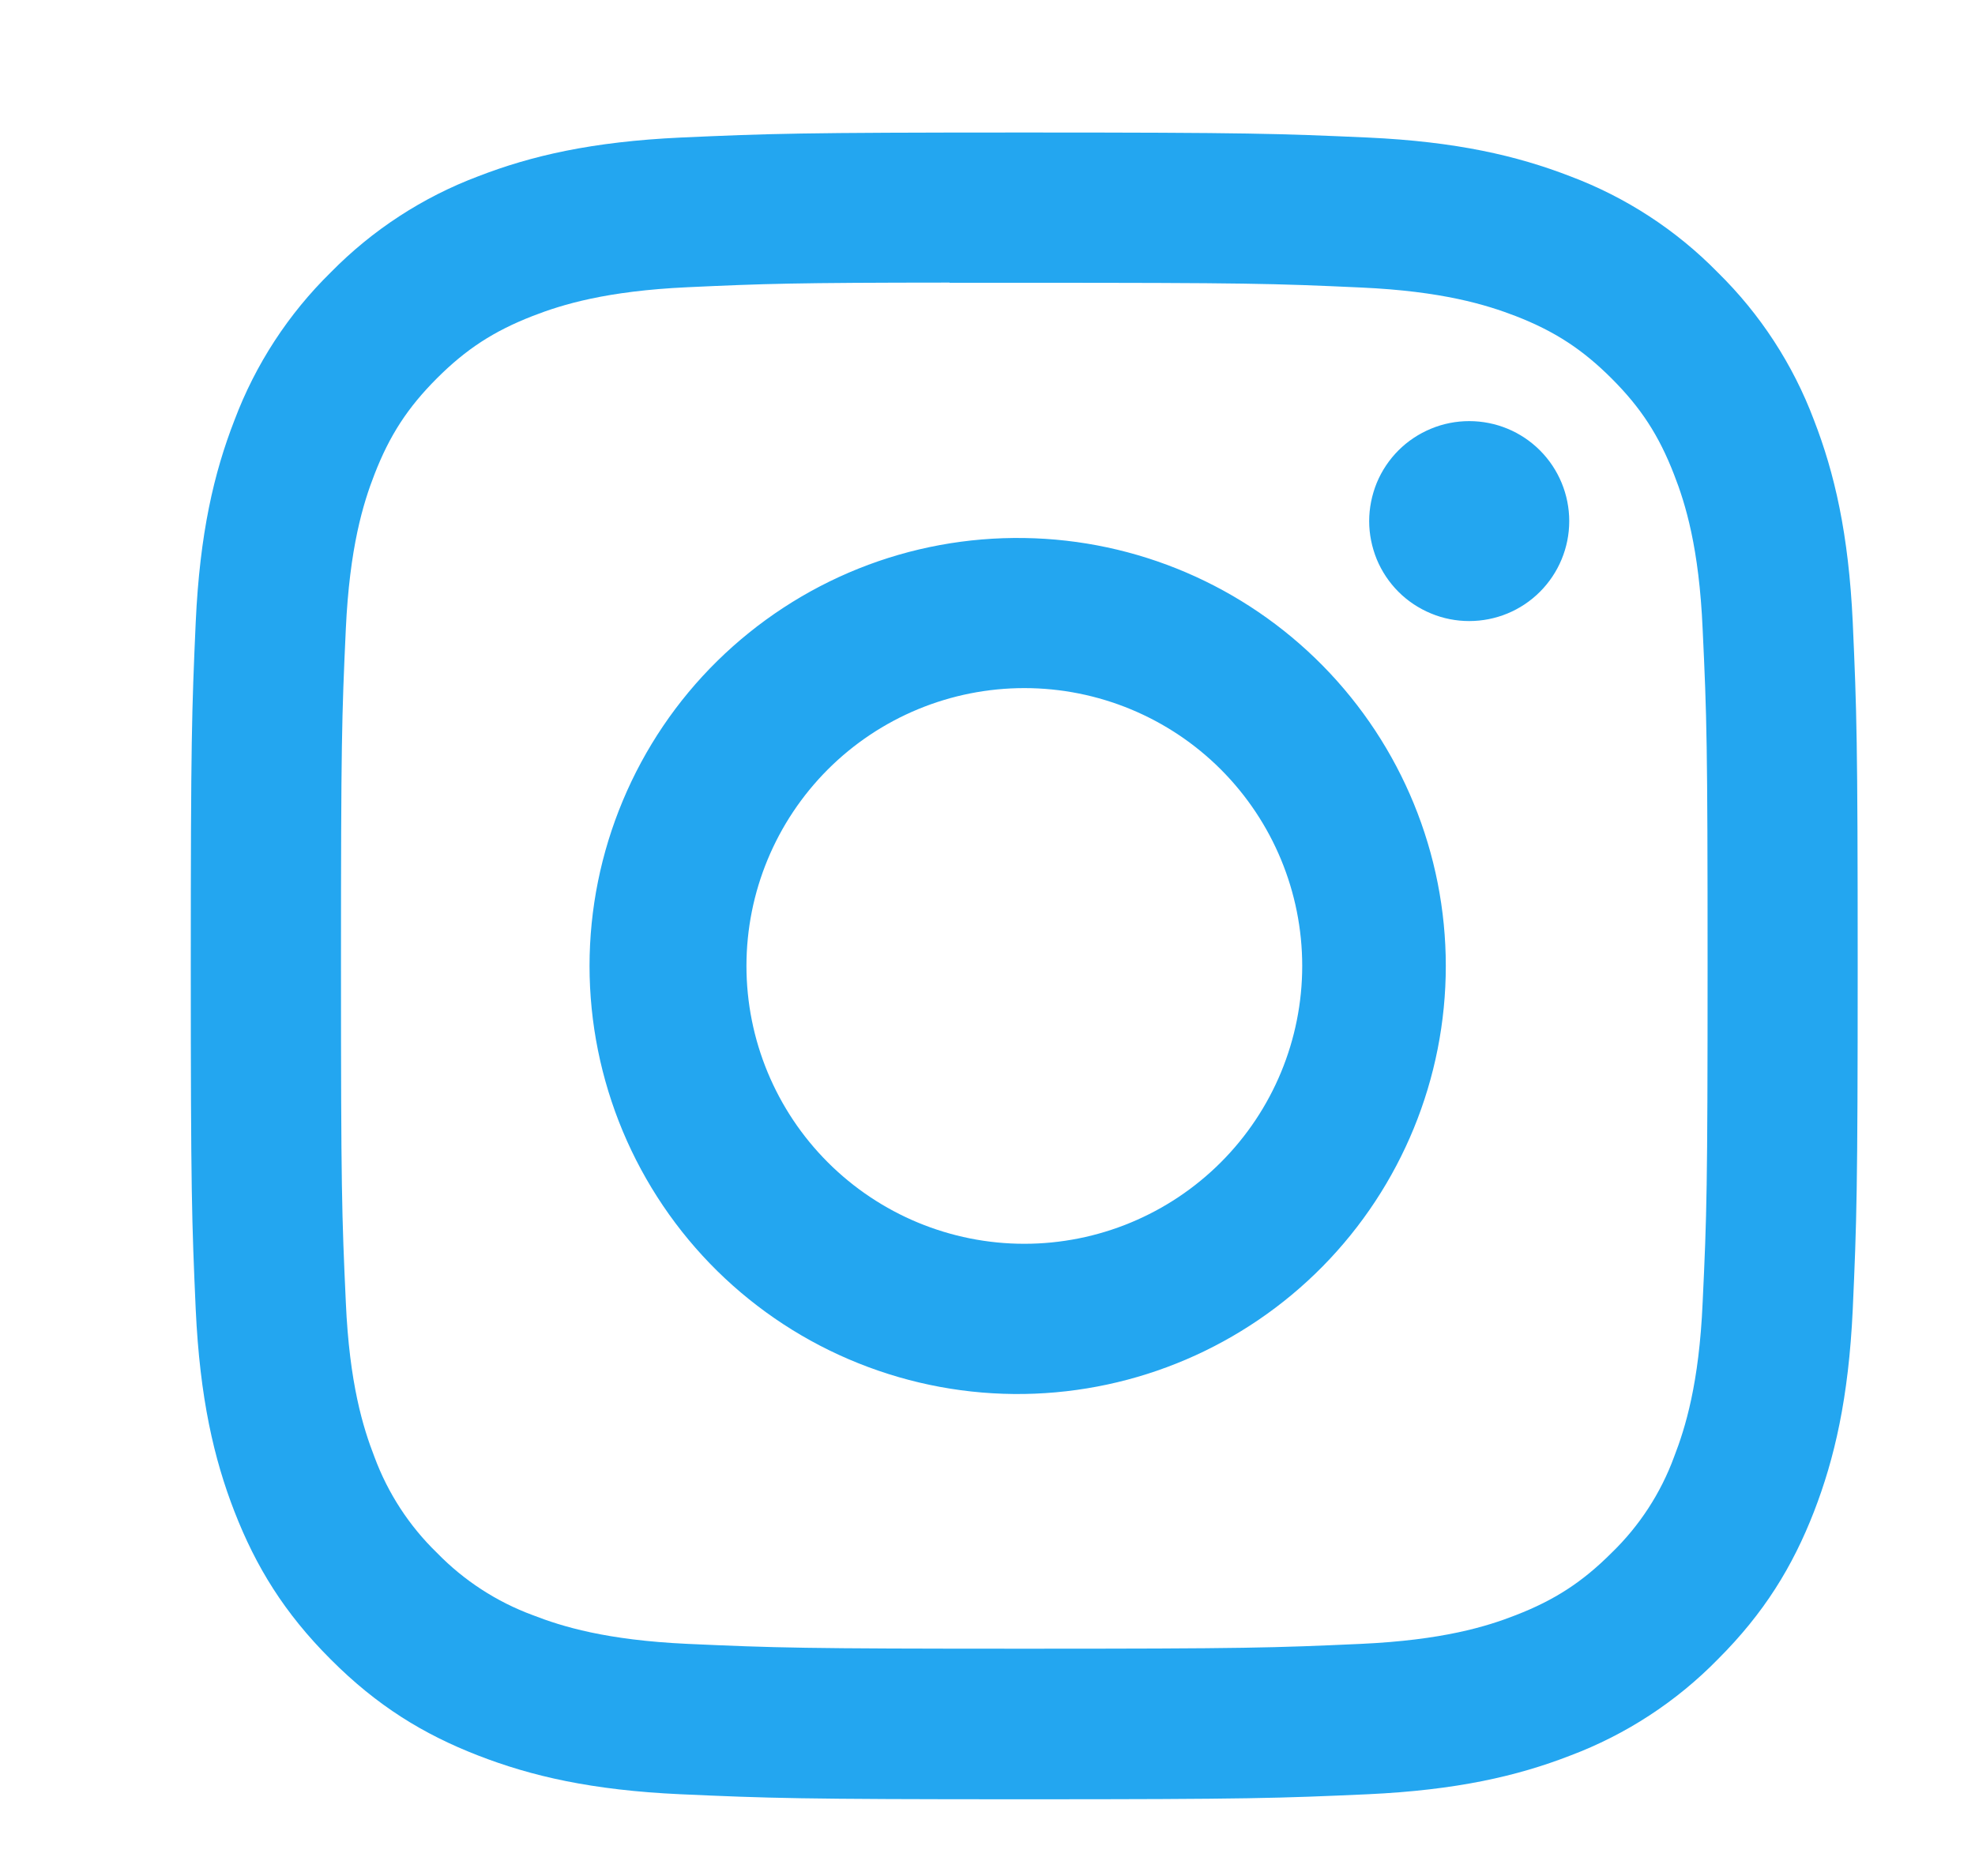 <svg width="20" height="19" viewBox="0 0 20 19" fill="none" xmlns="http://www.w3.org/2000/svg">
<g clip-path="url(#clip0_1579_2703)">
<path d="M10.372 1.342C8.082 1.342 7.793 1.353 6.894 1.393C5.994 1.435 5.381 1.577 4.844 1.785C4.28 1.997 3.77 2.33 3.349 2.759C2.919 3.181 2.587 3.691 2.375 4.254C2.166 4.79 2.023 5.404 1.982 6.301C1.942 7.203 1.932 7.49 1.932 9.784C1.932 12.075 1.942 12.362 1.982 13.262C2.024 14.161 2.166 14.774 2.375 15.311C2.591 15.866 2.879 16.337 3.349 16.806C3.817 17.276 4.288 17.565 4.843 17.78C5.381 17.989 5.993 18.131 6.891 18.172C7.792 18.212 8.079 18.223 10.372 18.223C12.665 18.223 12.951 18.212 13.852 18.172C14.749 18.13 15.364 17.989 15.902 17.78C16.465 17.568 16.974 17.236 17.395 16.806C17.865 16.337 18.153 15.866 18.369 15.311C18.577 14.774 18.72 14.161 18.762 13.262C18.802 12.362 18.812 12.075 18.812 9.783C18.812 7.49 18.802 7.203 18.762 6.302C18.72 5.404 18.577 4.79 18.369 4.254C18.157 3.691 17.825 3.181 17.395 2.759C16.974 2.329 16.464 1.997 15.9 1.785C15.362 1.577 14.748 1.434 13.851 1.393C12.95 1.353 12.664 1.342 10.37 1.342H10.373H10.372ZM9.616 2.864H10.373C12.627 2.864 12.894 2.871 13.783 2.912C14.606 2.949 15.053 3.087 15.351 3.202C15.744 3.355 16.026 3.539 16.321 3.834C16.617 4.13 16.799 4.41 16.952 4.805C17.068 5.101 17.206 5.549 17.242 6.372C17.284 7.261 17.292 7.528 17.292 9.781C17.292 12.033 17.284 12.301 17.242 13.191C17.206 14.013 17.067 14.46 16.952 14.757C16.817 15.124 16.601 15.455 16.32 15.727C16.025 16.022 15.744 16.205 15.35 16.358C15.054 16.474 14.607 16.611 13.783 16.649C12.894 16.689 12.627 16.698 10.373 16.698C8.12 16.698 7.852 16.689 6.962 16.649C6.139 16.611 5.693 16.474 5.395 16.358C5.029 16.223 4.697 16.007 4.425 15.727C4.144 15.455 3.928 15.123 3.792 14.756C3.677 14.46 3.538 14.012 3.502 13.189C3.461 12.3 3.453 12.033 3.453 9.778C3.453 7.525 3.461 7.259 3.502 6.37C3.54 5.547 3.677 5.099 3.793 4.802C3.946 4.408 4.129 4.127 4.425 3.831C4.72 3.536 5.001 3.353 5.395 3.2C5.693 3.084 6.139 2.947 6.962 2.909C7.741 2.873 8.042 2.863 9.616 2.862V2.864ZM14.878 4.265C14.745 4.265 14.613 4.291 14.491 4.342C14.368 4.393 14.256 4.467 14.162 4.561C14.068 4.655 13.993 4.767 13.942 4.89C13.892 5.013 13.865 5.145 13.865 5.278C13.865 5.411 13.892 5.542 13.942 5.665C13.993 5.788 14.068 5.9 14.162 5.994C14.256 6.088 14.368 6.162 14.491 6.213C14.613 6.264 14.745 6.29 14.878 6.29C15.147 6.29 15.404 6.184 15.594 5.994C15.784 5.804 15.891 5.546 15.891 5.278C15.891 5.009 15.784 4.751 15.594 4.561C15.404 4.371 15.147 4.265 14.878 4.265ZM10.373 5.449C9.798 5.44 9.227 5.545 8.693 5.759C8.16 5.973 7.674 6.291 7.264 6.694C6.854 7.097 6.529 7.578 6.307 8.109C6.085 8.639 5.97 9.208 5.97 9.783C5.97 10.358 6.085 10.927 6.307 11.458C6.529 11.988 6.854 12.469 7.264 12.873C7.674 13.276 8.16 13.594 8.693 13.807C9.227 14.021 9.798 14.127 10.373 14.118C11.511 14.1 12.596 13.636 13.395 12.825C14.193 12.014 14.641 10.921 14.641 9.783C14.641 8.645 14.193 7.553 13.395 6.742C12.596 5.931 11.511 5.466 10.373 5.449ZM10.373 6.969C11.119 6.969 11.835 7.265 12.363 7.793C12.89 8.321 13.187 9.036 13.187 9.783C13.187 10.529 12.89 11.245 12.363 11.772C11.835 12.3 11.119 12.597 10.373 12.597C9.627 12.597 8.911 12.3 8.383 11.772C7.856 11.245 7.559 10.529 7.559 9.783C7.559 9.036 7.856 8.321 8.383 7.793C8.911 7.265 9.627 6.969 10.373 6.969Z" fill="#23A6F0"/>
</g>
<defs>
<clipPath id="clip0_1579_2703">
<rect width="18.415" height="18.415" fill="white" transform="translate(0.781 0.575)"/>
</clipPath>
</defs>
</svg>
